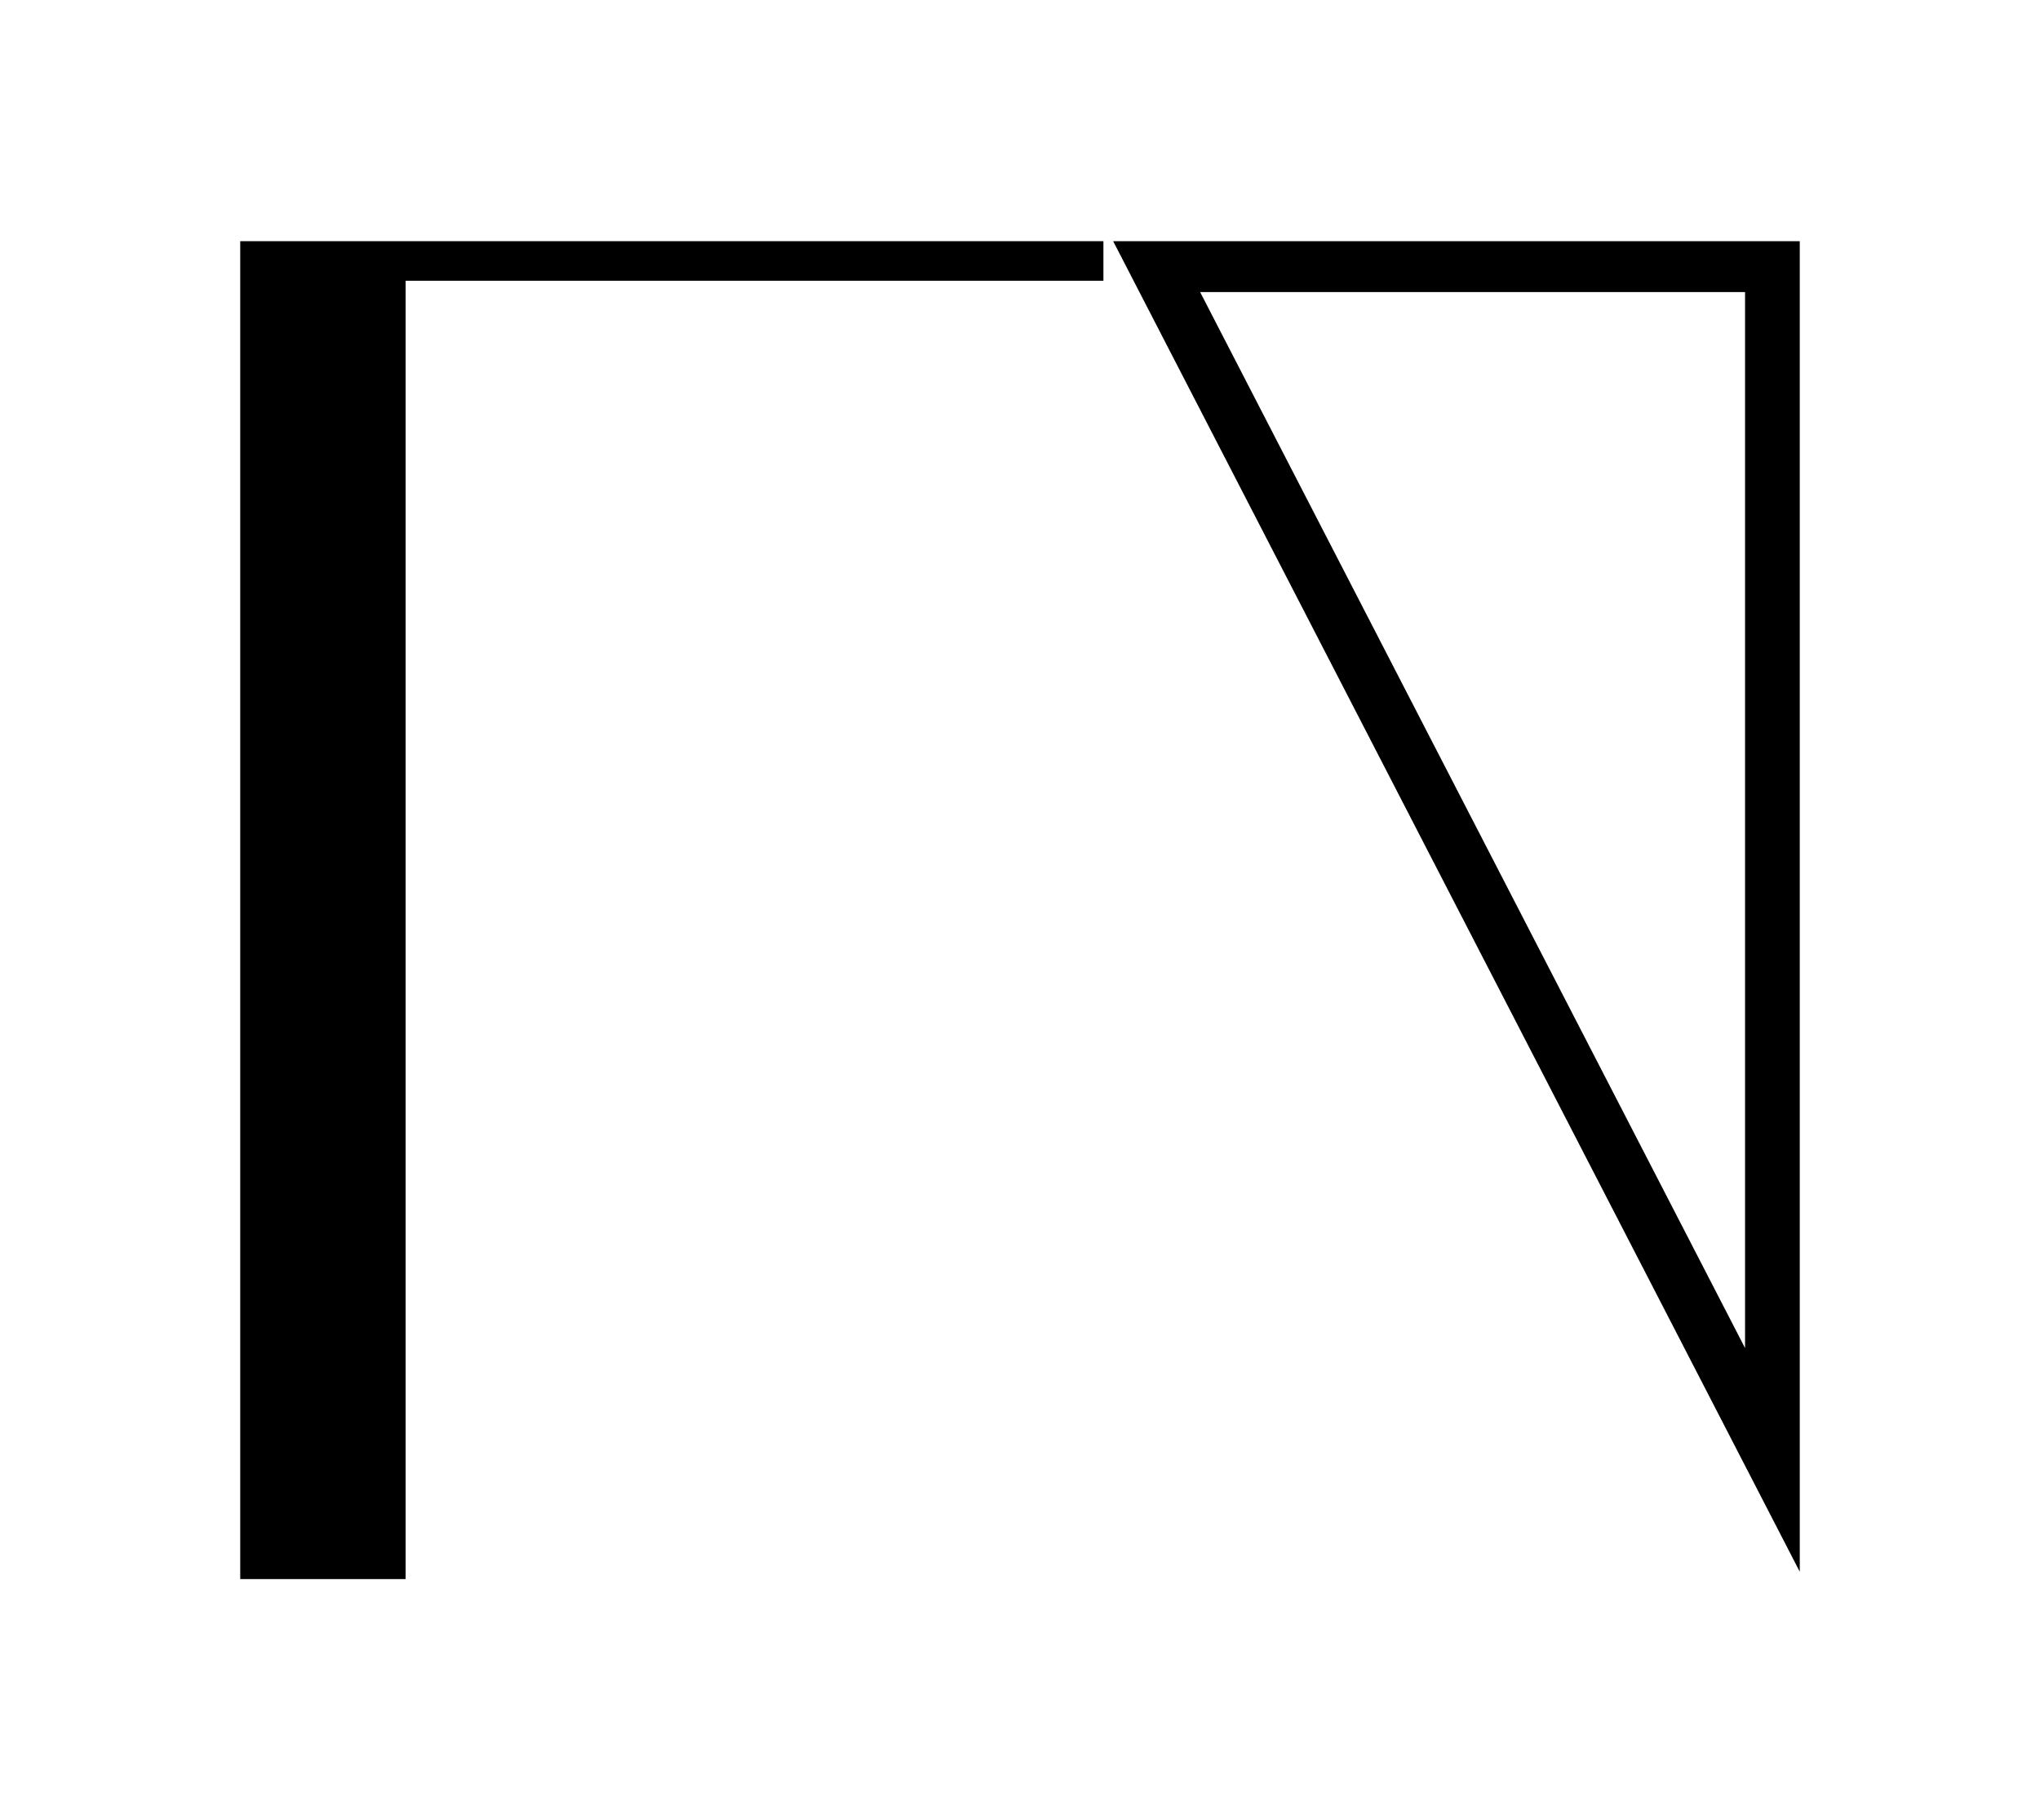 <?xml version="1.0" encoding="UTF-8" standalone="no"?>
<!-- Created with Inkscape (http://www.inkscape.org/) -->

<svg
   width="1120.911mm"
   height="1000mm"
   viewBox="0 0 1120.911 1000"
   version="1.1"
   id="svg1"
   inkscape:version="1.3.2 (091e20e, 2023-11-25, custom)"
   sodipodi:docname="Re.svg"
   xml:space="preserve"
   xmlns:inkscape="http://www.inkscape.org/namespaces/inkscape"
   xmlns:sodipodi="http://sodipodi.sourceforge.net/DTD/sodipodi-0.dtd"
   xmlns="http://www.w3.org/2000/svg"
   xmlns:svg="http://www.w3.org/2000/svg"><sodipodi:namedview
     id="namedview1"
     pagecolor="#505050"
     bordercolor="#eeeeee"
     borderopacity="1"
     inkscape:showpageshadow="0"
     inkscape:pageopacity="0"
     inkscape:pagecheckerboard="0"
     inkscape:deskcolor="#d1d1d1"
     inkscape:document-units="mm"
     inkscape:zoom="0.043930188"
     inkscape:cx="261.77898"
     inkscape:cy="2902.3322"
     inkscape:current-layer="svg1" /><defs
     id="defs1" /><path
     id="path1-4"
     style="display:inline;stroke-width:0.873"
     inkscape:label="e"
     d="M 988.911,863.461 611.643,132.5 H 988.911 Z M 958.85,740.58 V 160.464 H 659.434 Z" /><path
     id="rect9-9"
     style="display:inline;fill:#000000;fill-opacity:1;stroke:none;stroke-width:4.533;stroke-linecap:round;stroke-linejoin:round;stroke-dashoffset:13.937"
     d="M 132,867.5 V 132.5 h 38.587 52.301 383.404 v 21.734 H 222.888 V 867.5 Z"
     inkscape:label="R" /></svg>
